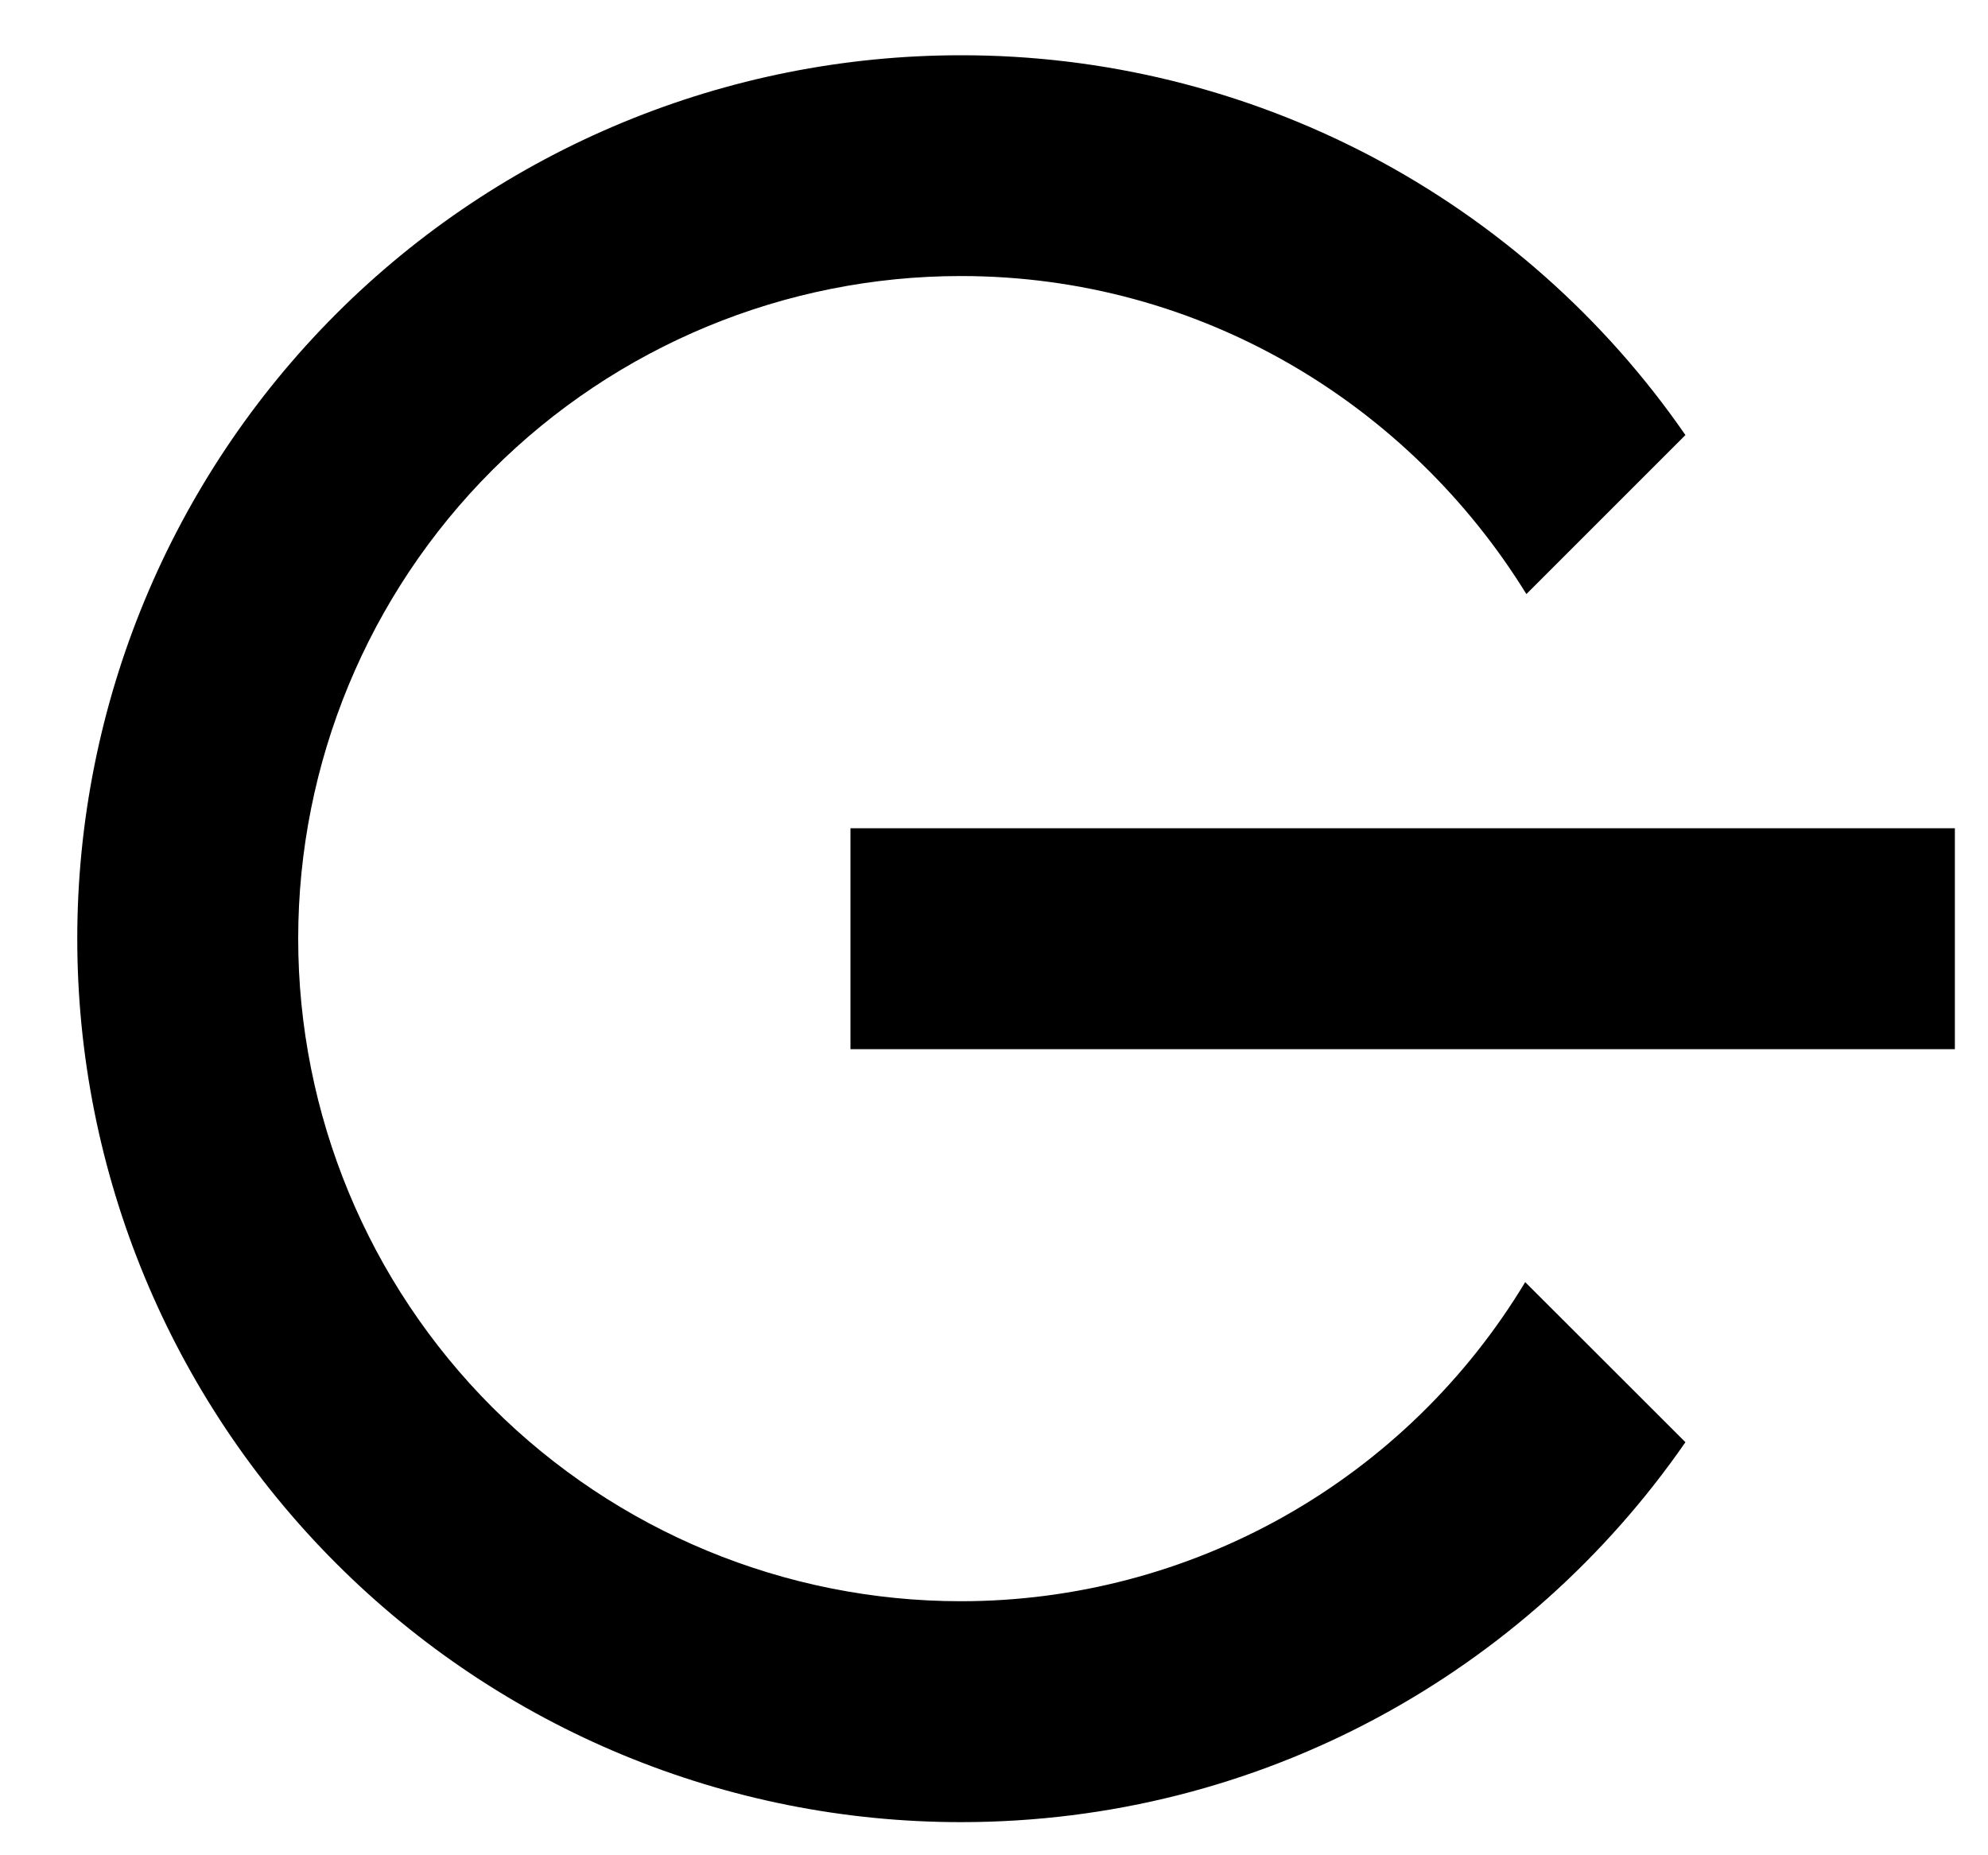 <svg width="15" height="14" viewBox="0 0 15 14" fill="none" xmlns="http://www.w3.org/2000/svg">
<path d="M12.717 10.883L11.508 9.675C11.066 10.409 10.442 11.017 9.696 11.439C8.95 11.861 8.107 12.083 7.25 12.083C5.924 12.083 4.652 11.556 3.714 10.619C2.777 9.681 2.25 8.409 2.25 7.083C2.25 5.757 2.777 4.485 3.714 3.548C4.652 2.61 5.924 2.083 7.25 2.083C9.058 2.083 10.633 3.05 11.517 4.483L12.717 3.283C12.106 2.398 11.289 1.675 10.337 1.175C9.385 0.676 8.325 0.416 7.25 0.417C5.482 0.417 3.786 1.119 2.536 2.369C1.286 3.62 0.583 5.315 0.583 7.083C0.583 8.851 1.286 10.547 2.536 11.797C3.786 13.048 5.482 13.75 7.25 13.75C9.517 13.75 11.517 12.617 12.717 10.883ZM14.75 7.917L14.75 6.25L6.417 6.25L6.417 7.917" fill="currentColor"/>
</svg>
